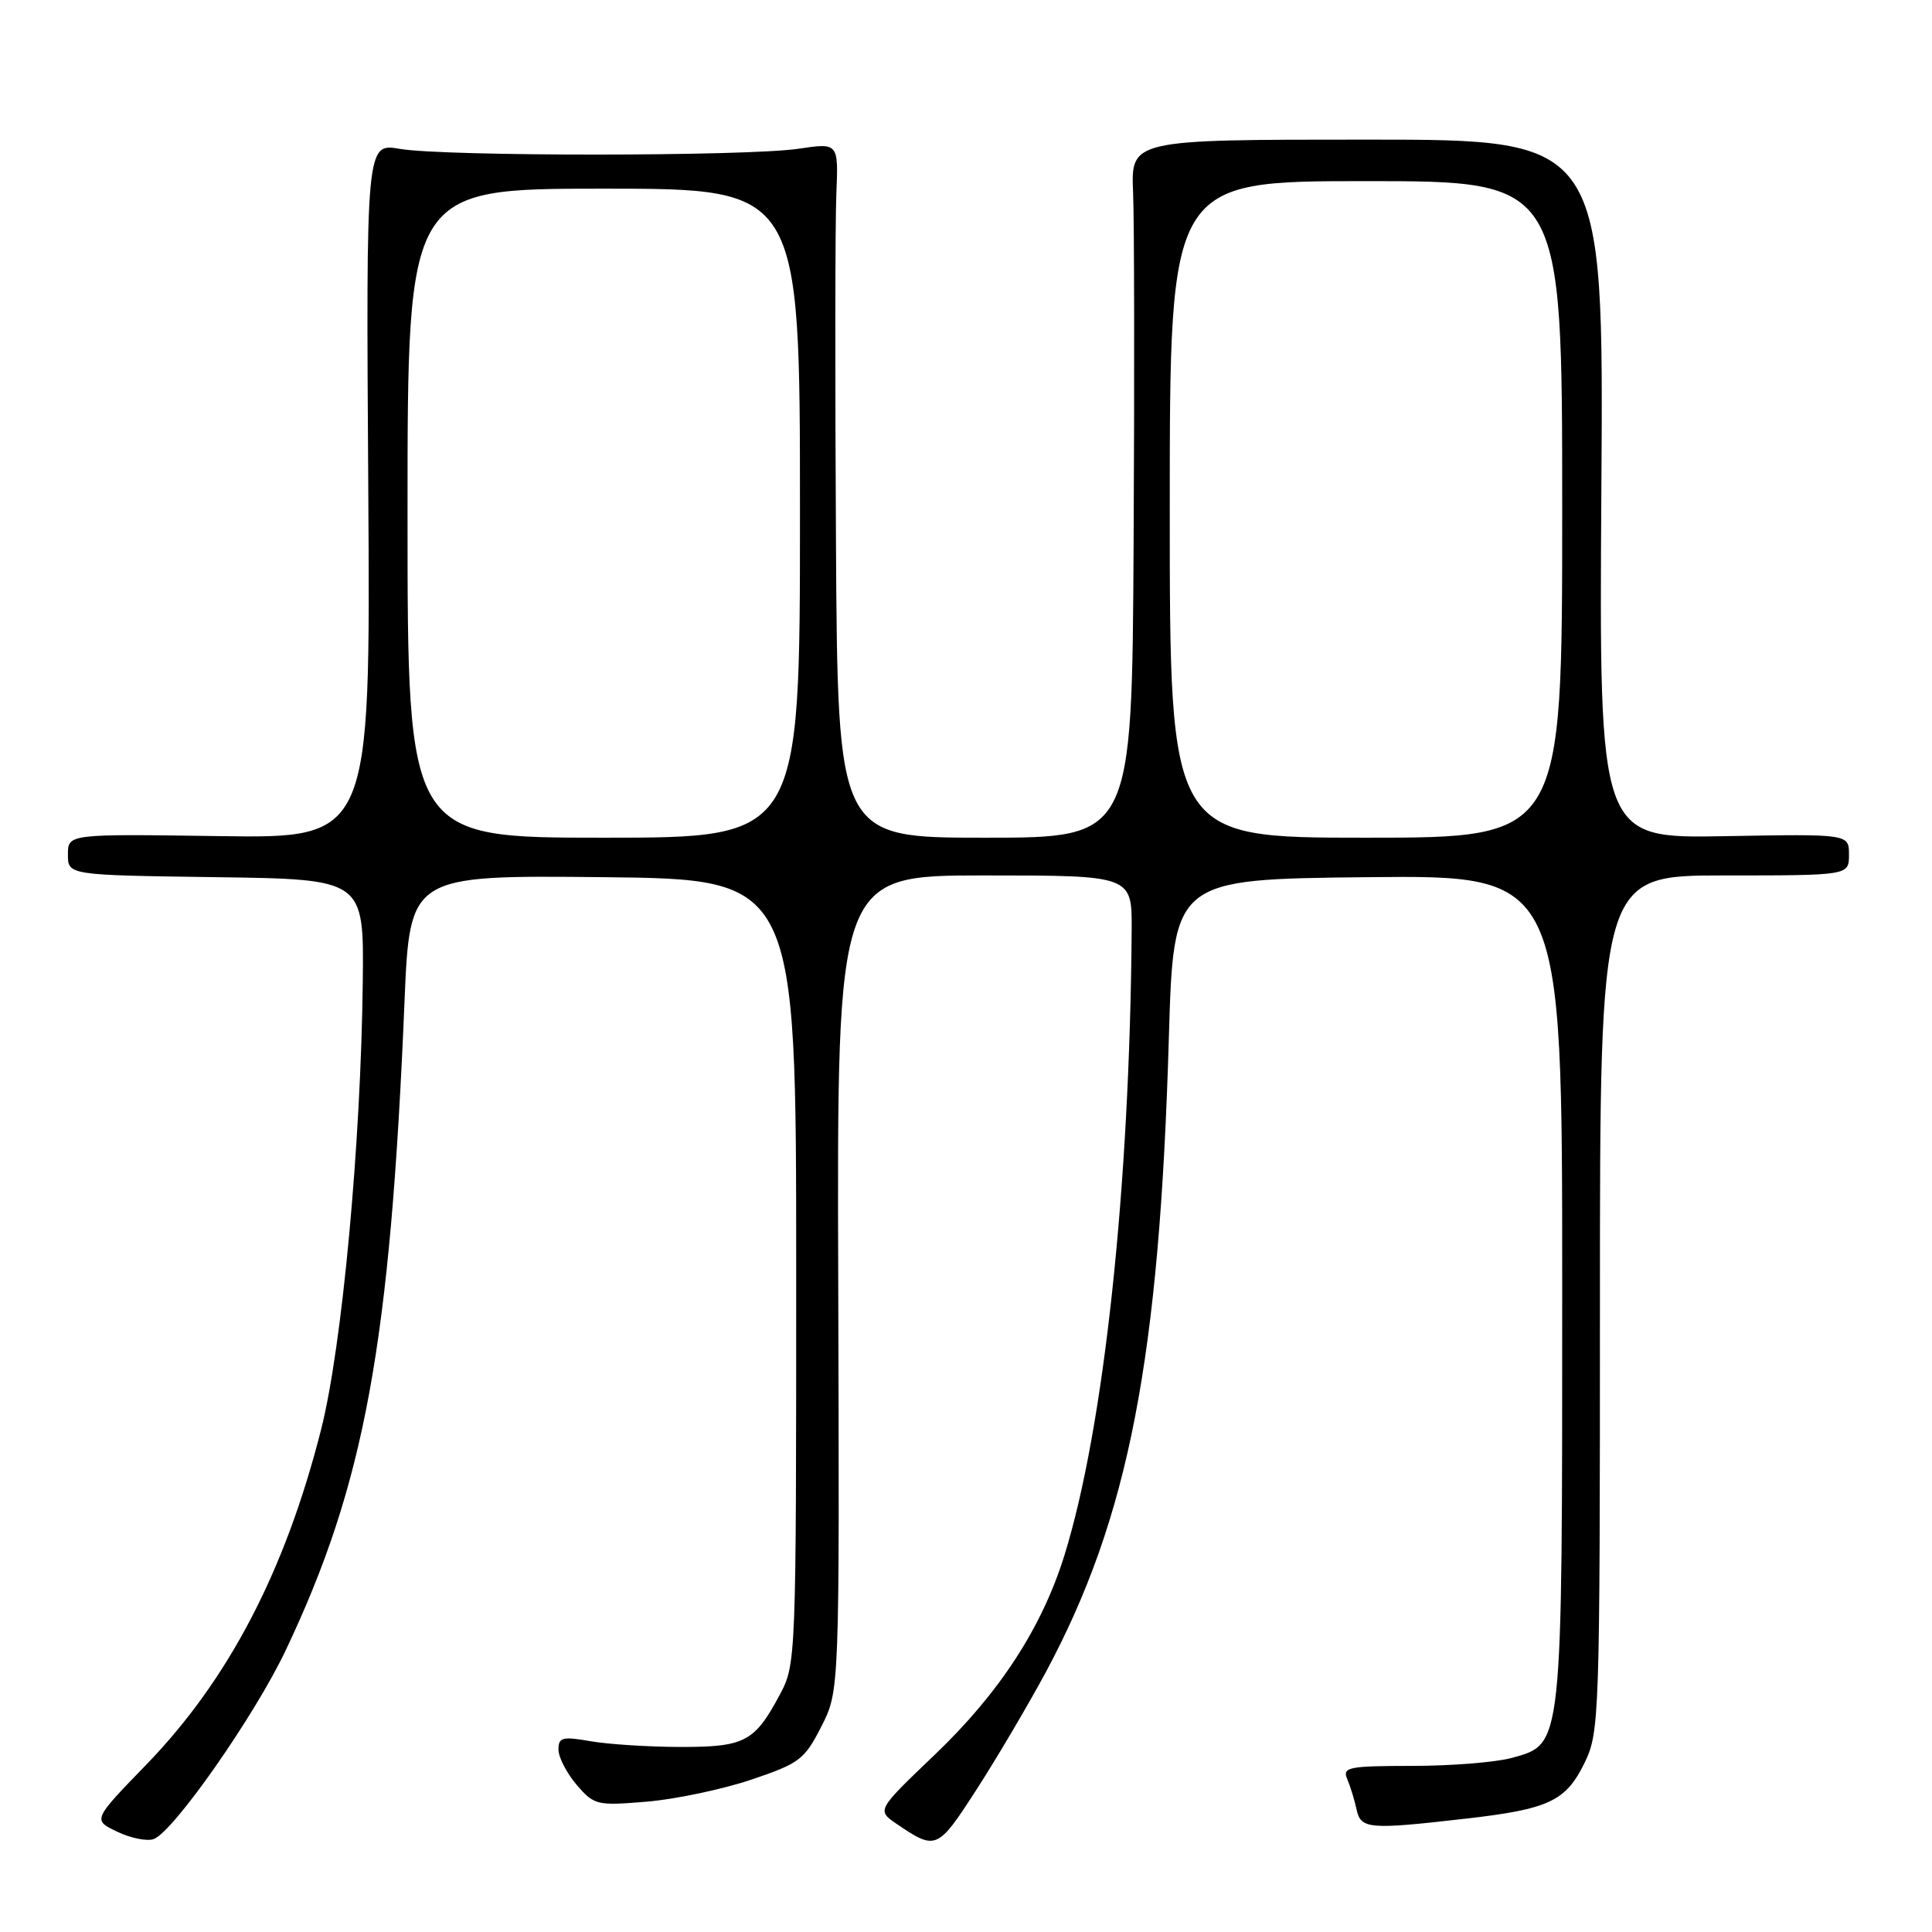 <?xml version="1.0" encoding="UTF-8" standalone="no"?>
<!DOCTYPE svg PUBLIC "-//W3C//DTD SVG 1.1//EN" "http://www.w3.org/Graphics/SVG/1.1/DTD/svg11.dtd" >
<svg xmlns="http://www.w3.org/2000/svg" xmlns:xlink="http://www.w3.org/1999/xlink" version="1.1" viewBox="0 0 256 256">
 <g >
 <path fill="currentColor"
d=" M 138.62 221.49 C 149.57 201.05 153.64 180.05 154.88 137.50 C 155.50 116.50 155.50 116.50 181.25 116.23 C 207.00 115.97 207.00 115.97 207.00 170.52 C 207.00 232.00 207.10 231.04 200.33 232.93 C 198.22 233.51 192.29 233.99 187.14 233.99 C 178.62 234.00 177.85 234.16 178.52 235.75 C 178.93 236.71 179.48 238.51 179.75 239.75 C 180.31 242.37 181.35 242.46 194.22 240.98 C 205.27 239.72 207.50 238.66 209.99 233.53 C 211.93 229.51 212.00 227.46 212.00 172.68 C 212.00 116.00 212.00 116.00 228.50 116.00 C 245.00 116.00 245.00 116.00 245.00 113.25 C 245.00 110.50 245.00 110.50 228.45 110.80 C 211.89 111.09 211.89 111.09 212.19 64.80 C 212.50 18.50 212.50 18.50 181.18 18.50 C 149.85 18.50 149.85 18.50 150.14 25.50 C 150.30 29.35 150.33 50.16 150.21 71.75 C 150.00 111.00 150.00 111.00 130.50 111.00 C 111.00 111.00 111.00 111.00 110.77 71.75 C 110.64 50.16 110.66 29.44 110.82 25.71 C 111.10 18.92 111.10 18.92 105.80 19.71 C 98.98 20.73 58.89 20.74 53.00 19.73 C 48.50 18.95 48.50 18.95 48.80 65.02 C 49.09 111.08 49.09 111.08 29.05 110.79 C 9.00 110.50 9.00 110.50 9.00 113.23 C 9.00 115.96 9.00 115.96 28.61 116.23 C 48.22 116.50 48.22 116.50 48.07 130.00 C 47.83 151.53 45.33 178.45 42.55 189.41 C 37.79 208.18 30.29 222.56 19.39 233.82 C 12.27 241.16 12.27 241.16 15.55 242.72 C 17.35 243.58 19.52 244.01 20.38 243.68 C 23.03 242.67 33.75 227.33 37.85 218.69 C 48.33 196.61 51.71 178.17 53.60 132.73 C 54.30 115.97 54.30 115.97 79.90 116.23 C 105.50 116.50 105.50 116.50 105.50 168.50 C 105.50 220.00 105.48 220.54 103.32 224.57 C 99.98 230.82 98.67 231.50 90.10 231.48 C 85.92 231.47 80.59 231.13 78.25 230.72 C 74.51 230.07 74.00 230.20 74.00 231.83 C 74.00 232.85 75.09 234.95 76.41 236.50 C 78.73 239.20 79.09 239.28 85.70 238.73 C 89.48 238.41 95.69 237.11 99.50 235.83 C 105.94 233.66 106.59 233.17 108.83 228.78 C 111.24 224.05 111.24 224.05 111.07 170.03 C 110.90 116.00 110.90 116.00 130.45 116.00 C 150.00 116.00 150.00 116.00 149.95 123.25 C 149.71 157.28 146.28 189.23 141.05 206.06 C 138.08 215.64 132.44 224.32 123.84 232.53 C 116.16 239.87 116.16 239.87 118.83 241.69 C 124.03 245.22 124.23 245.13 129.41 237.10 C 132.11 232.92 136.25 225.89 138.62 221.49 Z  M 54.00 68.00 C 54.00 25.00 54.00 25.00 80.00 25.00 C 106.00 25.00 106.00 25.00 106.00 68.00 C 106.00 111.00 106.00 111.00 80.00 111.00 C 54.00 111.00 54.00 111.00 54.00 68.00 Z  M 155.00 67.50 C 155.00 24.00 155.00 24.00 181.00 24.00 C 207.00 24.00 207.00 24.00 207.00 67.50 C 207.00 111.00 207.00 111.00 181.00 111.00 C 155.00 111.00 155.00 111.00 155.00 67.50 Z "/>
</g>
</svg>